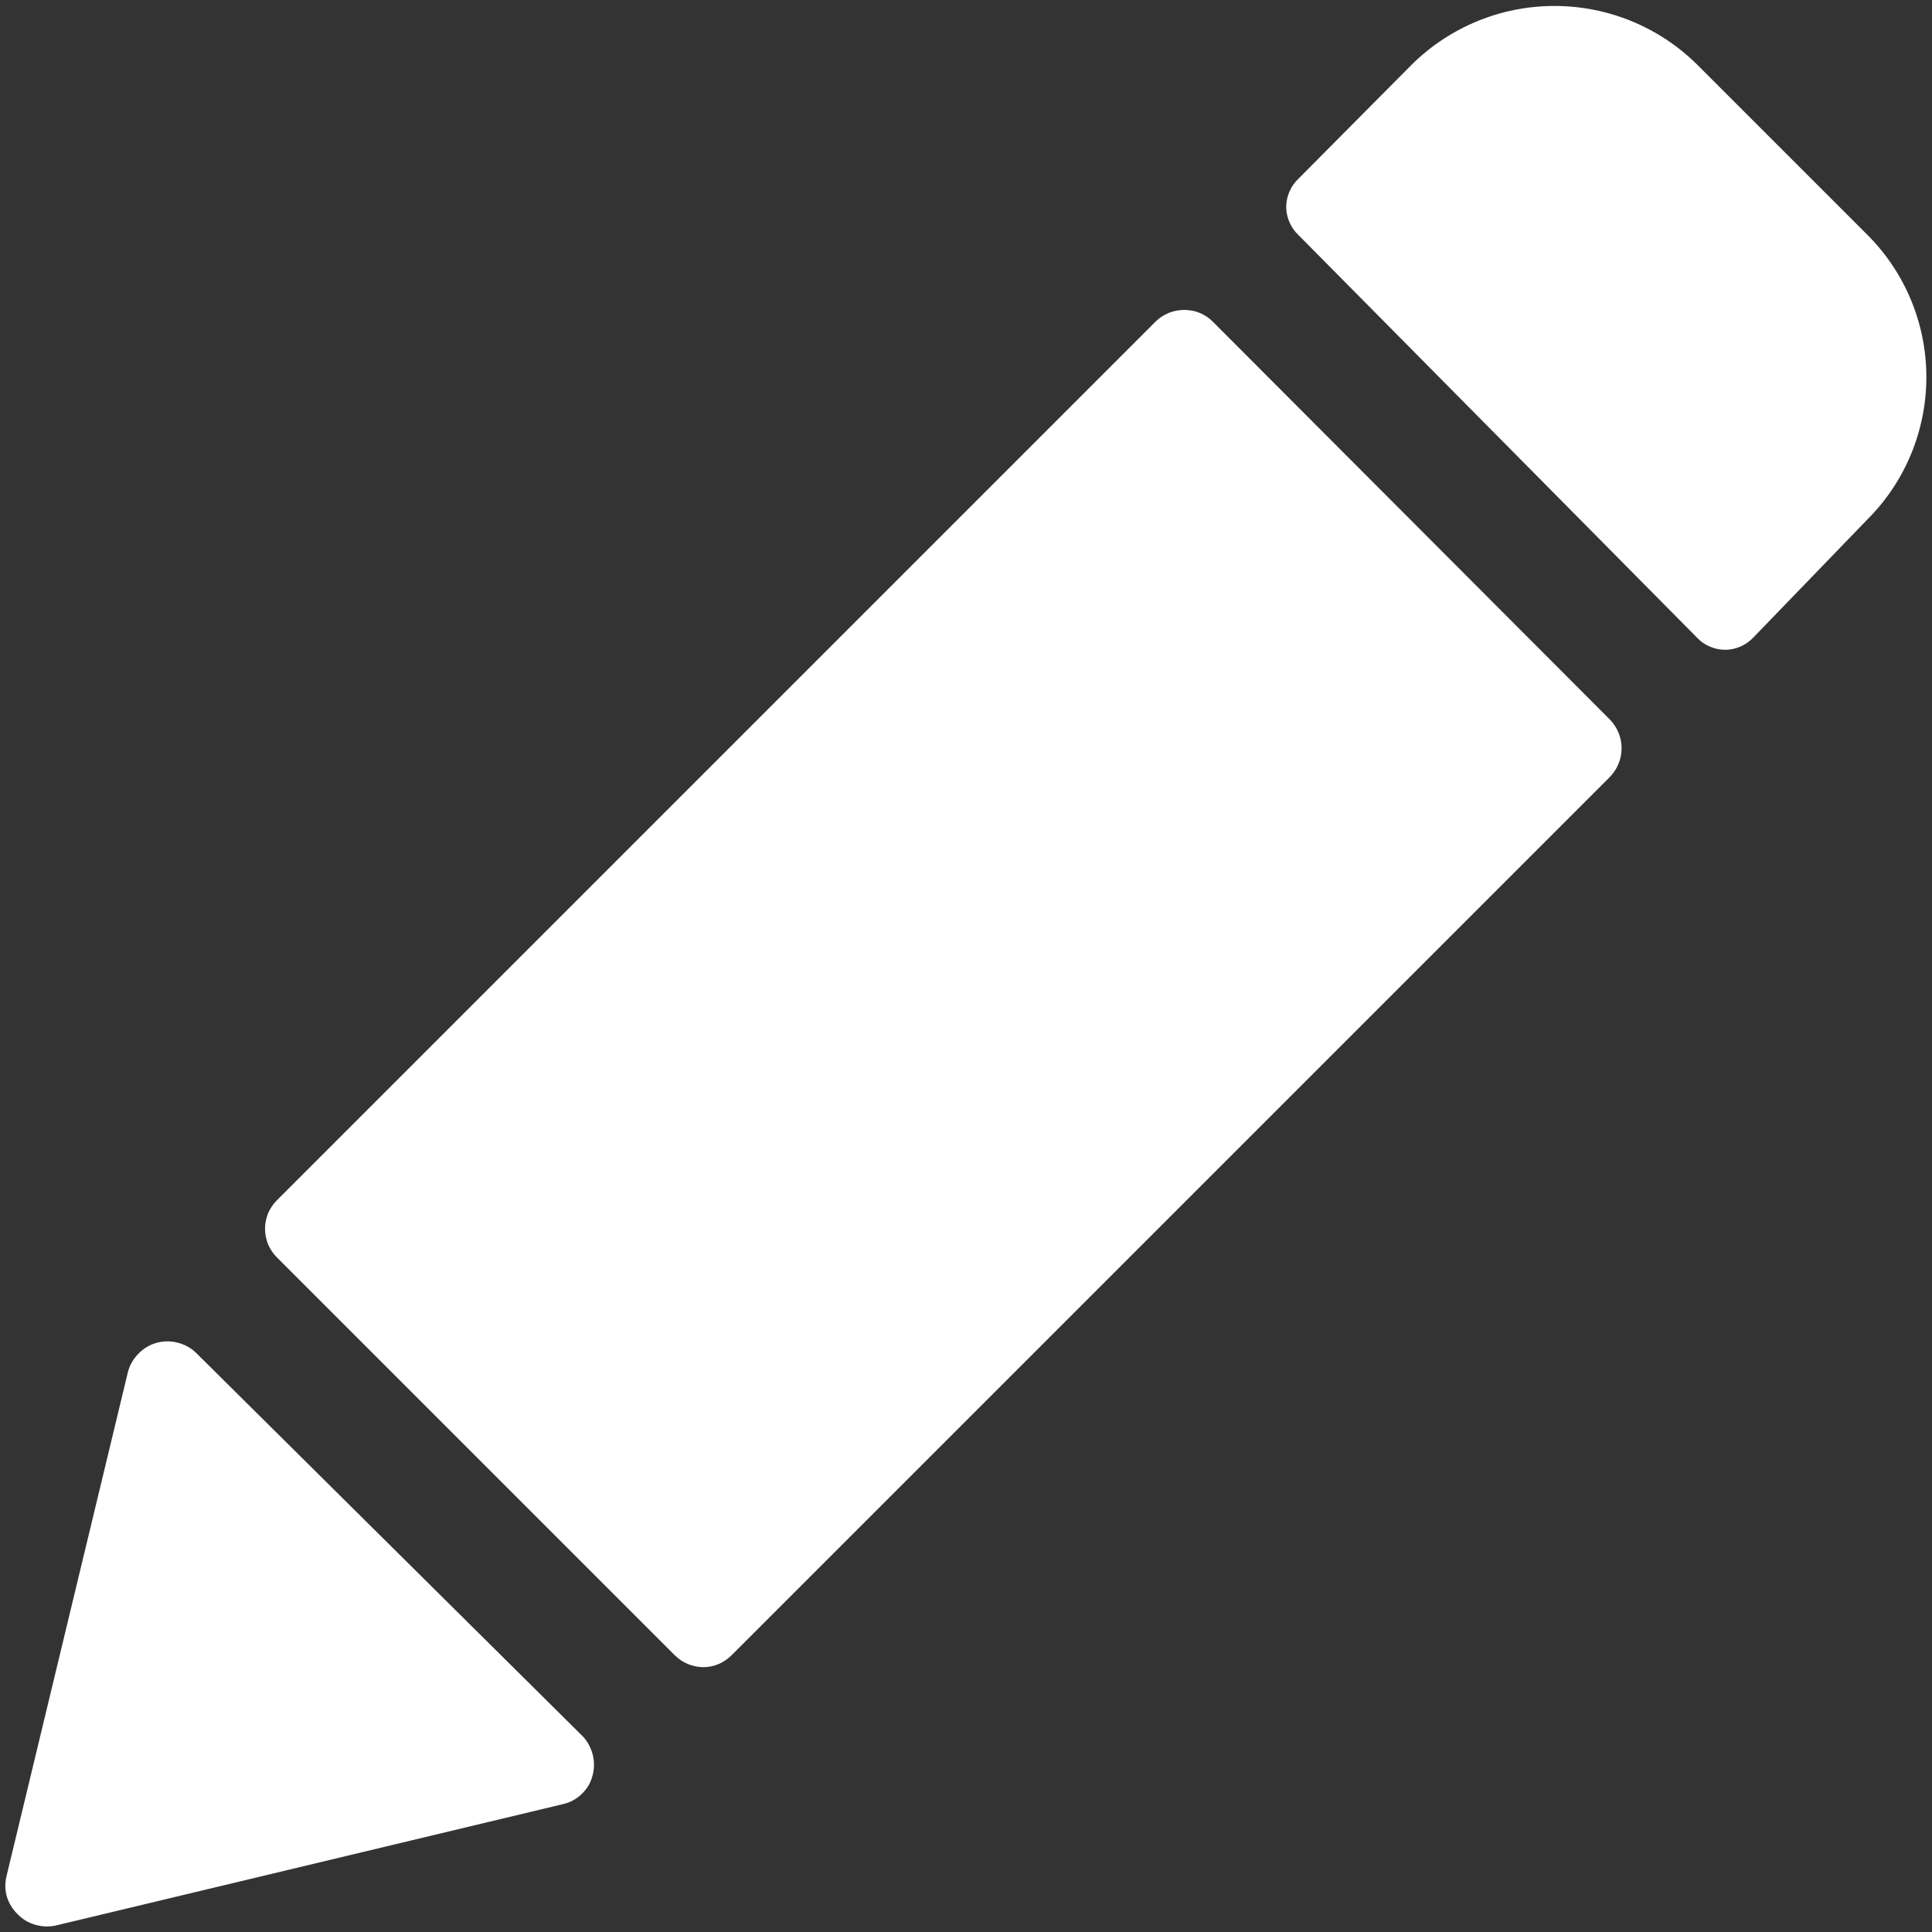 <svg xmlns="http://www.w3.org/2000/svg" width="12" height="12" viewBox="0 0 12 12" fill="none">
  <rect x="0" y="0" width="12" height="12" fill="#333333" stroke="none"/>
  <g clip-path="url(#clip0_1552_496)">
    <path d="M7.535 2C7.512 1.976 7.484 1.957 7.453 1.944C7.422 1.931 7.388 1.925 7.355 1.925C7.29 1.925 7.227 1.95 7.18 1.995L1.72 7.455C1.697 7.478 1.678 7.506 1.665 7.536C1.653 7.567 1.646 7.599 1.646 7.632C1.646 7.665 1.653 7.698 1.665 7.729C1.678 7.759 1.697 7.787 1.72 7.81L4.19 10.28C4.238 10.328 4.302 10.355 4.37 10.355C4.403 10.355 4.435 10.348 4.465 10.335C4.495 10.322 4.522 10.303 4.545 10.28L10 4.825C10.046 4.777 10.072 4.714 10.072 4.647C10.072 4.581 10.046 4.518 10 4.47L7.535 2Z" fill="white"/>
    <path d="M1.215 8.4C1.183 8.37 1.143 8.349 1.101 8.339C1.058 8.328 1.013 8.329 0.971 8.341C0.929 8.353 0.89 8.376 0.86 8.408C0.829 8.439 0.806 8.478 0.795 8.52L0.04 11.655C0.03 11.697 0.031 11.741 0.043 11.782C0.056 11.823 0.079 11.86 0.11 11.89C0.14 11.921 0.177 11.943 0.219 11.955C0.26 11.967 0.303 11.969 0.345 11.96L3.5 11.205C3.543 11.195 3.582 11.173 3.614 11.142C3.646 11.111 3.669 11.073 3.68 11.03C3.692 10.987 3.692 10.943 3.682 10.9C3.671 10.857 3.65 10.817 3.62 10.785L1.215 8.4Z" fill="white"/>
    <path d="M11.6 1.46L10.54 0.4C10.304 0.167 9.986 0.037 9.655 0.037C9.324 0.037 9.006 0.167 8.77 0.4L8.065 1.11C8.041 1.132 8.022 1.16 8.009 1.19C7.996 1.22 7.989 1.252 7.989 1.285C7.989 1.318 7.996 1.35 8.009 1.38C8.022 1.41 8.041 1.438 8.065 1.46L10.54 3.96C10.562 3.984 10.589 4.003 10.62 4.016C10.65 4.029 10.682 4.036 10.715 4.036C10.748 4.036 10.78 4.029 10.81 4.016C10.84 4.003 10.867 3.984 10.89 3.96L11.6 3.225C11.834 2.991 11.965 2.673 11.965 2.342C11.965 2.012 11.834 1.694 11.6 1.46Z" fill="white"/>
  </g>
  <defs>
    <clipPath id="clip0_1552_496">
      <rect width="12" height="12" fill="white"/>
    </clipPath>
  </defs>
</svg>